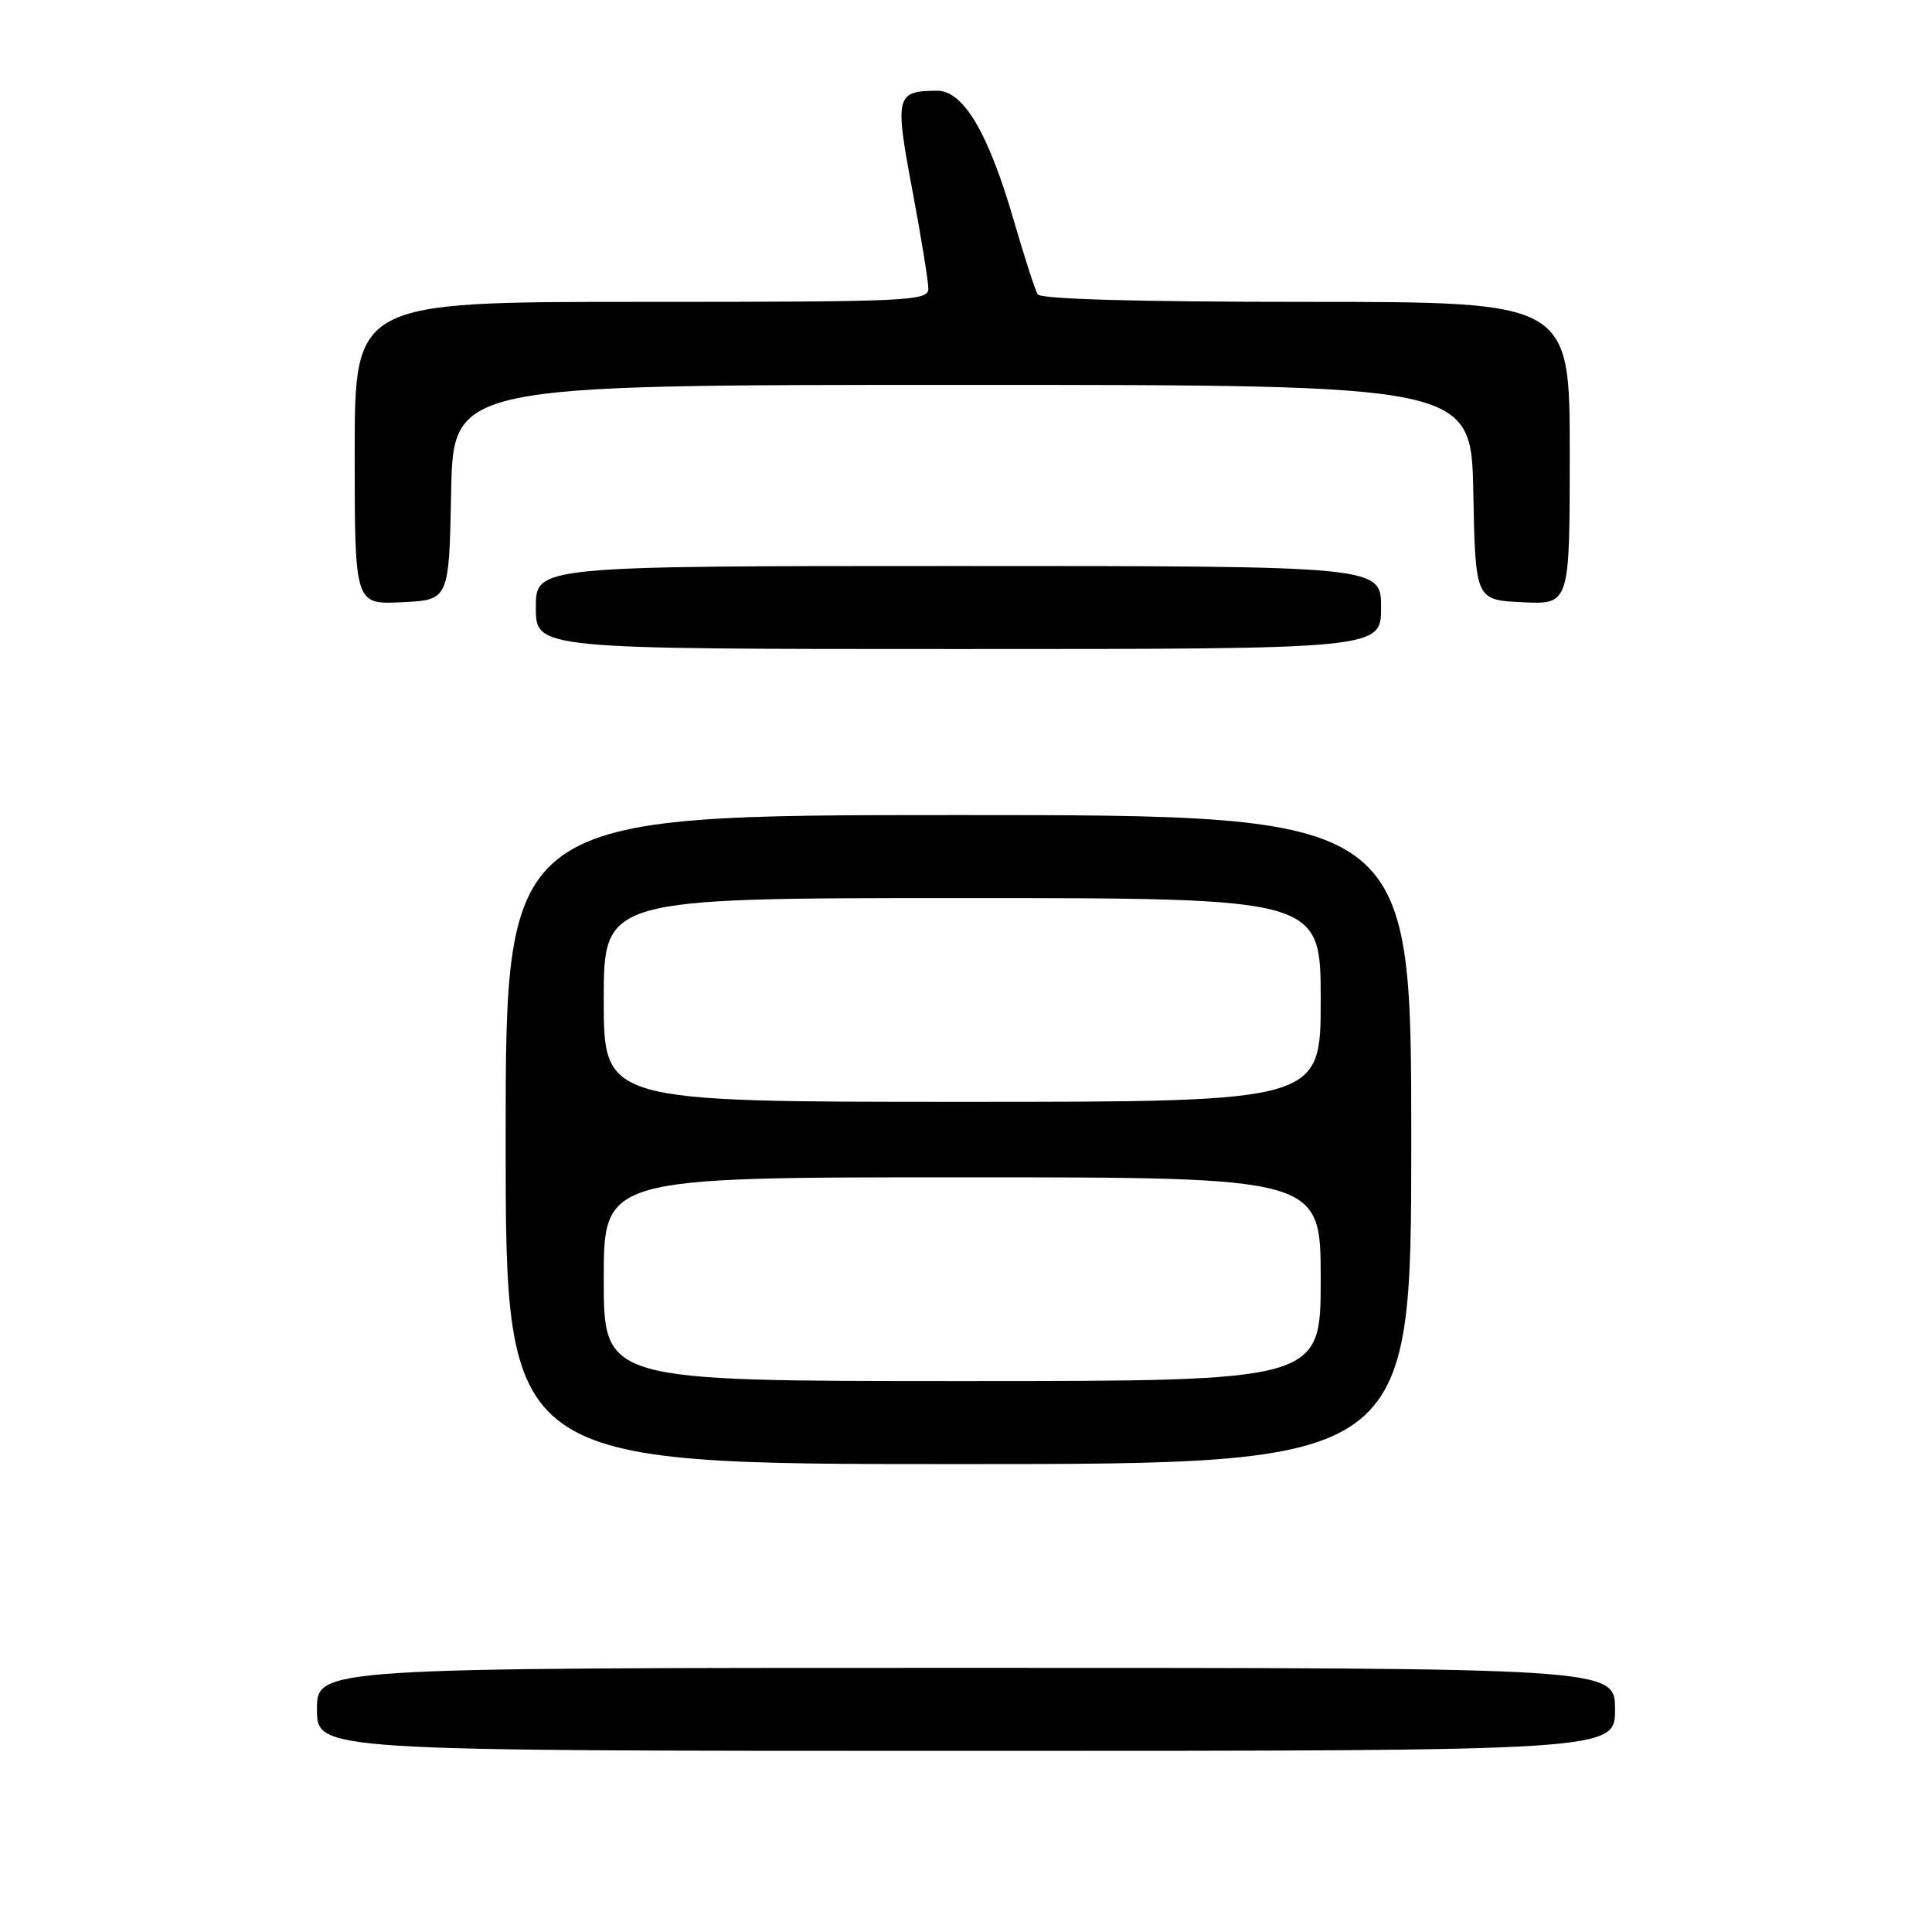 <?xml version="1.0" encoding="UTF-8" standalone="no"?>
<!DOCTYPE svg PUBLIC "-//W3C//DTD SVG 1.1//EN" "http://www.w3.org/Graphics/SVG/1.1/DTD/svg11.dtd" >
<svg xmlns="http://www.w3.org/2000/svg" xmlns:xlink="http://www.w3.org/1999/xlink" version="1.1" viewBox="0 0 256 256">
 <g >
 <path fill="currentColor"
d=" M 214.00 226.50 C 214.00 221.00 214.00 221.00 128.00 221.00 C 42.00 221.00 42.00 221.00 42.00 226.50 C 42.00 232.00 42.00 232.00 128.00 232.00 C 214.00 232.00 214.00 232.00 214.00 226.50 Z  M 187.00 151.00 C 187.00 108.00 187.00 108.00 127.00 108.00 C 67.00 108.00 67.00 108.00 67.00 151.00 C 67.00 194.00 67.00 194.00 127.00 194.00 C 187.00 194.00 187.00 194.00 187.00 151.00 Z  M 183.00 80.50 C 183.00 75.00 183.00 75.00 127.00 75.00 C 71.00 75.00 71.00 75.00 71.00 80.50 C 71.00 86.00 71.00 86.00 127.00 86.00 C 183.00 86.00 183.00 86.00 183.00 80.50 Z  M 59.78 65.25 C 60.05 51.00 60.05 51.00 127.50 51.00 C 194.95 51.00 194.95 51.00 195.22 65.25 C 195.50 79.50 195.50 79.50 201.75 79.80 C 208.00 80.10 208.00 80.10 208.00 60.05 C 208.00 40.00 208.00 40.00 173.06 40.00 C 150.78 40.00 137.89 39.64 137.50 39.00 C 137.16 38.45 135.74 34.07 134.35 29.27 C 130.96 17.58 127.66 12.00 124.15 12.02 C 118.71 12.05 118.54 12.72 120.88 25.14 C 122.06 31.39 123.01 37.29 123.01 38.25 C 123.00 39.89 120.52 40.00 85.00 40.00 C 47.00 40.00 47.00 40.00 47.00 60.05 C 47.00 80.10 47.00 80.10 53.25 79.80 C 59.50 79.50 59.50 79.50 59.78 65.25 Z  M 80.00 169.50 C 80.00 156.00 80.00 156.00 127.50 156.00 C 175.00 156.00 175.00 156.00 175.00 169.50 C 175.00 183.00 175.00 183.00 127.50 183.00 C 80.00 183.00 80.00 183.00 80.00 169.50 Z  M 80.00 132.50 C 80.00 119.00 80.00 119.00 127.50 119.00 C 175.00 119.00 175.00 119.00 175.00 132.50 C 175.00 146.00 175.00 146.00 127.50 146.00 C 80.00 146.00 80.00 146.00 80.00 132.50 Z "/>
</g>
</svg>
